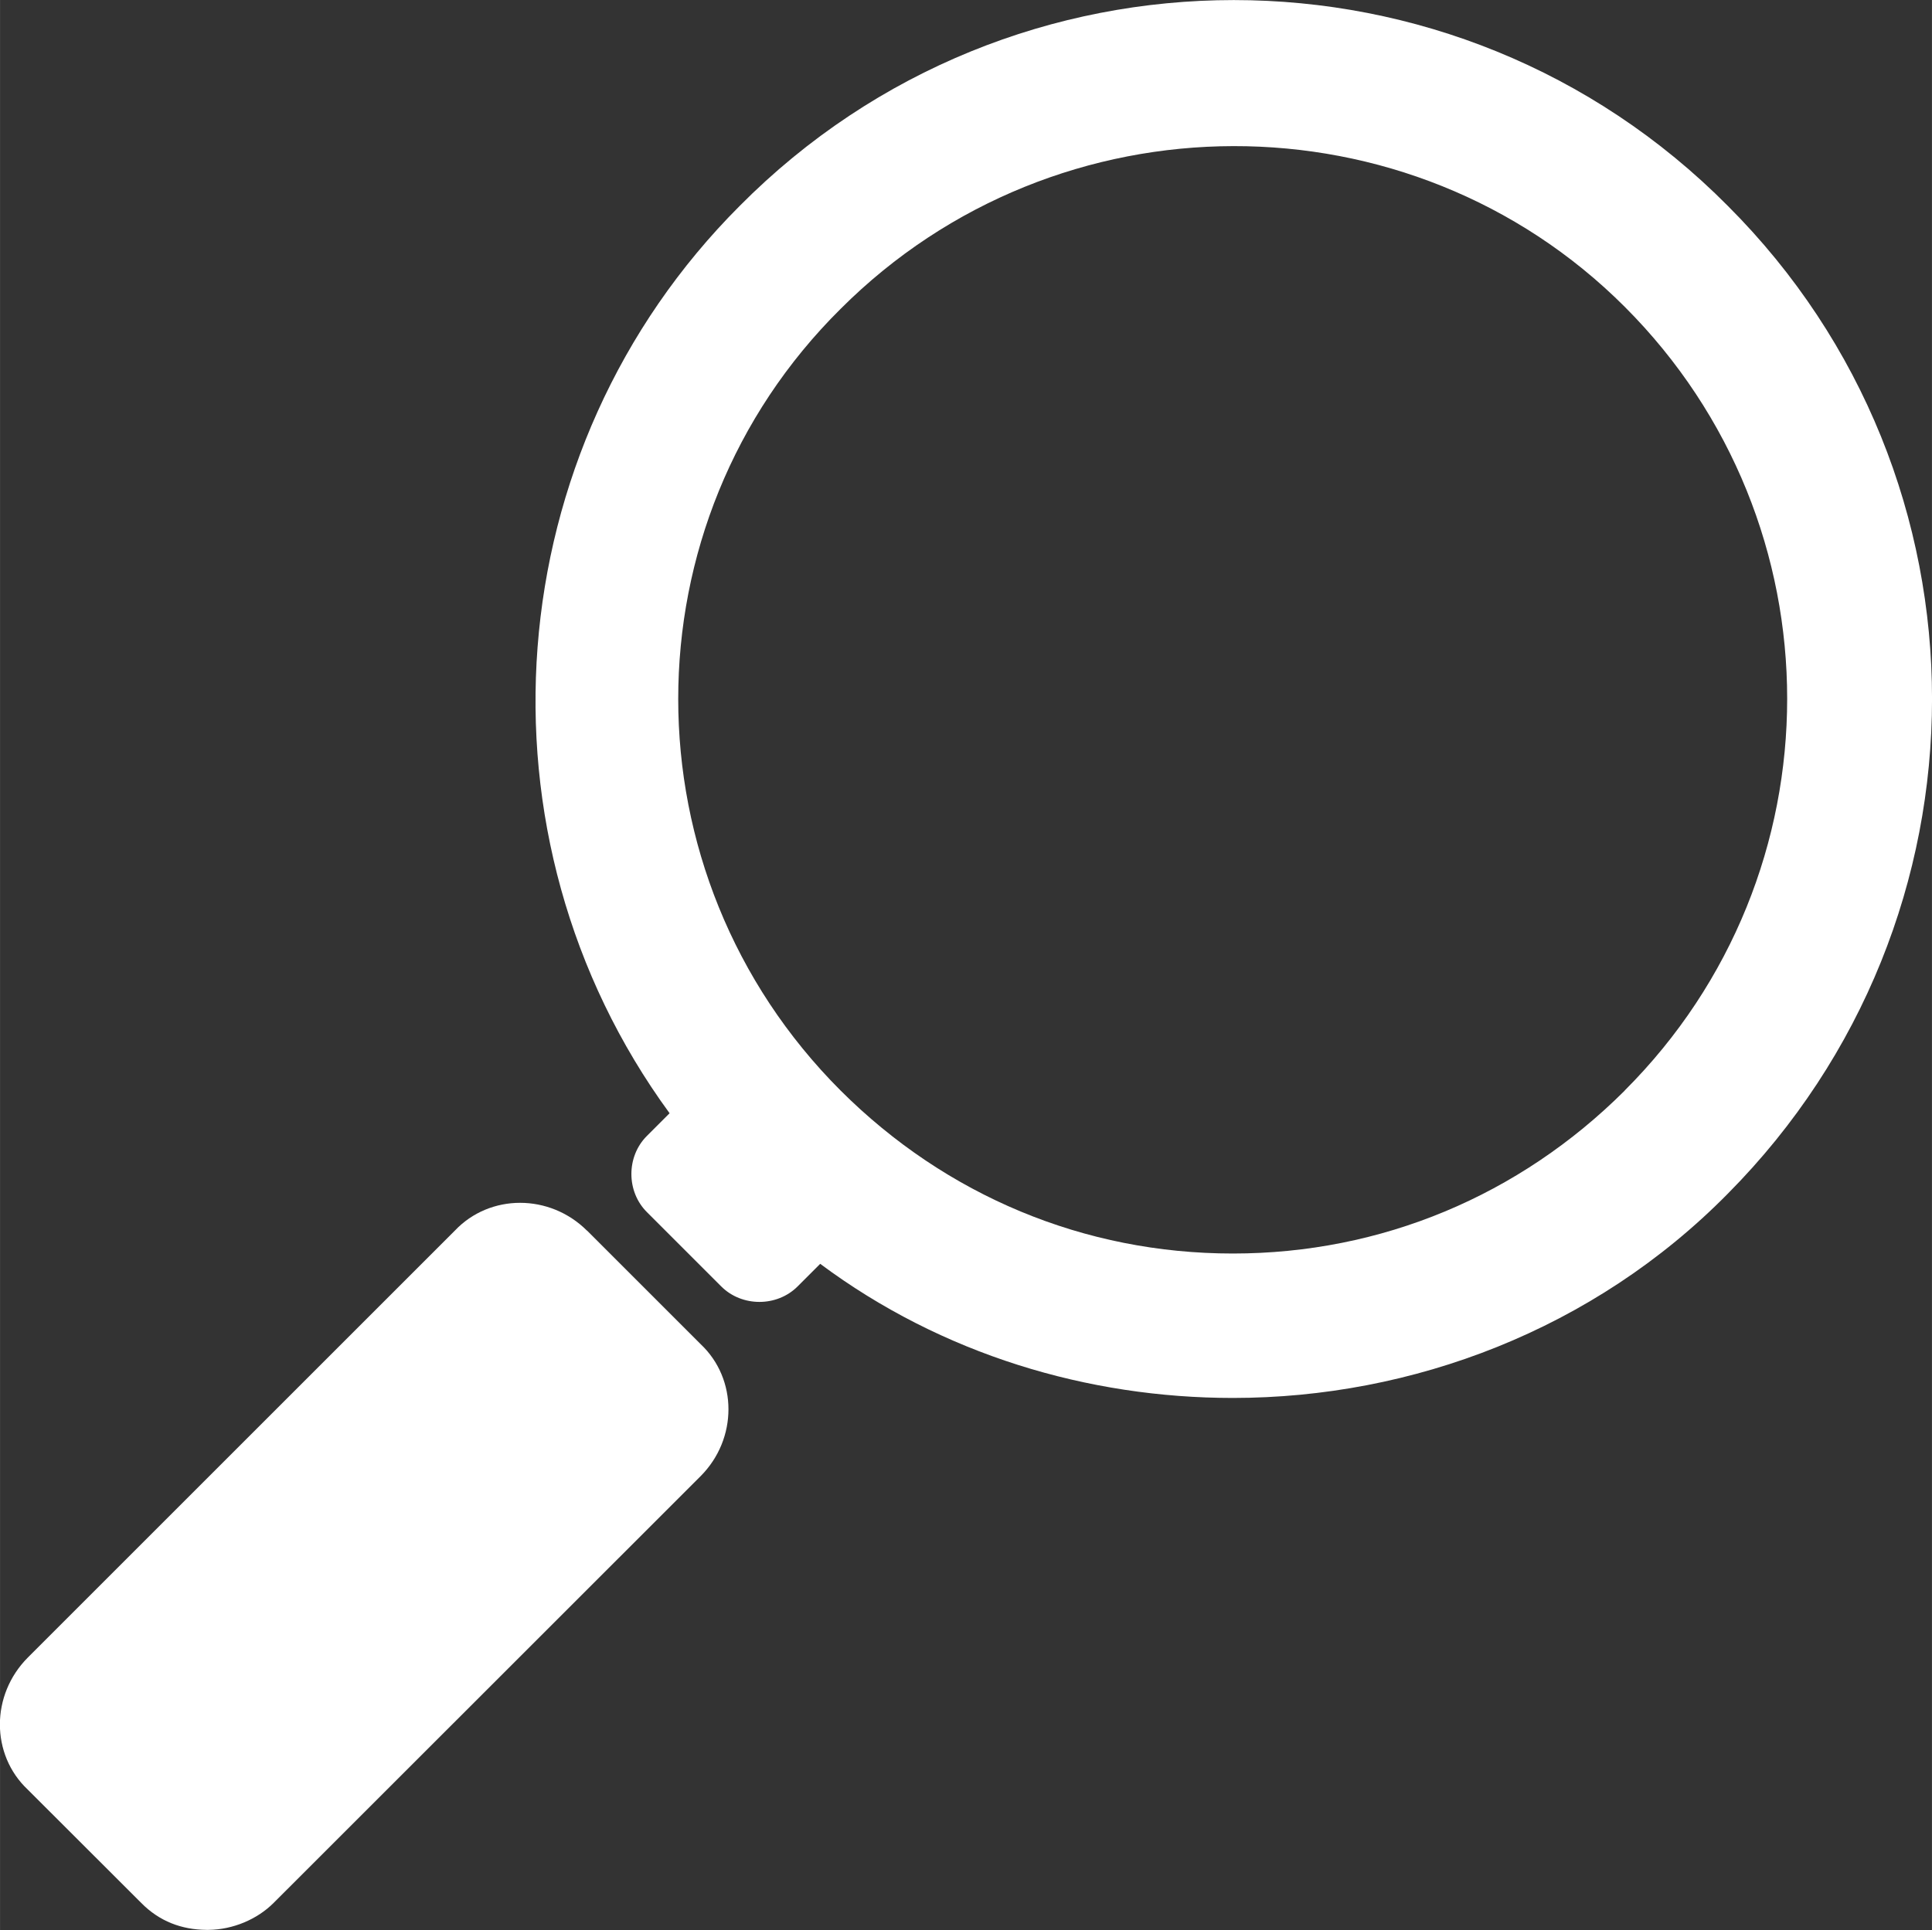 <?xml version="1.0" encoding="UTF-8"?>
<!DOCTYPE svg PUBLIC "-//W3C//DTD SVG 1.1//EN" "http://www.w3.org/Graphics/SVG/1.1/DTD/svg11.dtd">
<!-- Creator: CorelDRAW 2021 (64-Bit) -->
<svg xmlns="http://www.w3.org/2000/svg" xml:space="preserve" width="7.531mm" height="7.525mm" version="1.1" style="shape-rendering:geometricPrecision; text-rendering:geometricPrecision; image-rendering:optimizeQuality; fill-rule:evenodd; clip-rule:evenodd"
viewBox="0 0 144.3 144.19"
 xmlns:xlink="http://www.w3.org/1999/xlink"
 xmlns:xodm="http://www.corel.com/coreldraw/odm/2003">
 <rect x="0" y="0" width="144.3" height="144.19" fill="#333333" stroke="none"/>
 <defs>
  <style type="text/css">
   <![CDATA[
    .fil0 {fill:white;fill-rule:nonzero}
   ]]>
  </style>
 </defs>
 <g id="Capa_x0020_1">
  <path class="fil0" d="M43.84 91.94c-2.78,-2.77 -7.25,-2.77 -9.87,0l-31.9 31.9c-1.38,1.39 -2.08,3.2 -2.08,4.99 0,1.79 0.69,3.56 2.08,4.87l8.48 8.47c1.36,1.38 3.02,1.99 4.85,2.01l0.09 0 0.09 0c1.82,-0.02 3.63,-0.79 4.85,-2.01l31.9 -31.89c2.77,-2.78 2.77,-7.25 0,-9.86l-8.48 -8.48z"/>
  <path class="fil0" d="M121.35 81.48c-7.87,7.85 -18.18,12.17 -29.27,12.17 -11.09,0 -21.42,-4.32 -29.29,-12.17 -16.18,-16.18 -16.18,-42.38 0,-58.41 16.18,-16.18 42.53,-16.18 58.56,-0.15 16.18,16.18 16.18,42.38 0,58.55l0 0.01zm7.7 -66.1c-20.33,-20.5 -53.47,-20.5 -73.8,0 -18.18,18.18 -20.34,47.14 -5.24,67.79l-1.69 1.69c-1.55,1.54 -1.55,4.16 0,5.7l5.55 5.55c1.54,1.54 4.16,1.54 5.7,0l1.69 -1.69c9.1,6.78 20.02,10.02 30.82,10.02 13.4,0 26.95,-5.09 36.97,-15.26 20.34,-20.5 20.34,-53.47 0,-73.8z"/>
 </g>
</svg>
